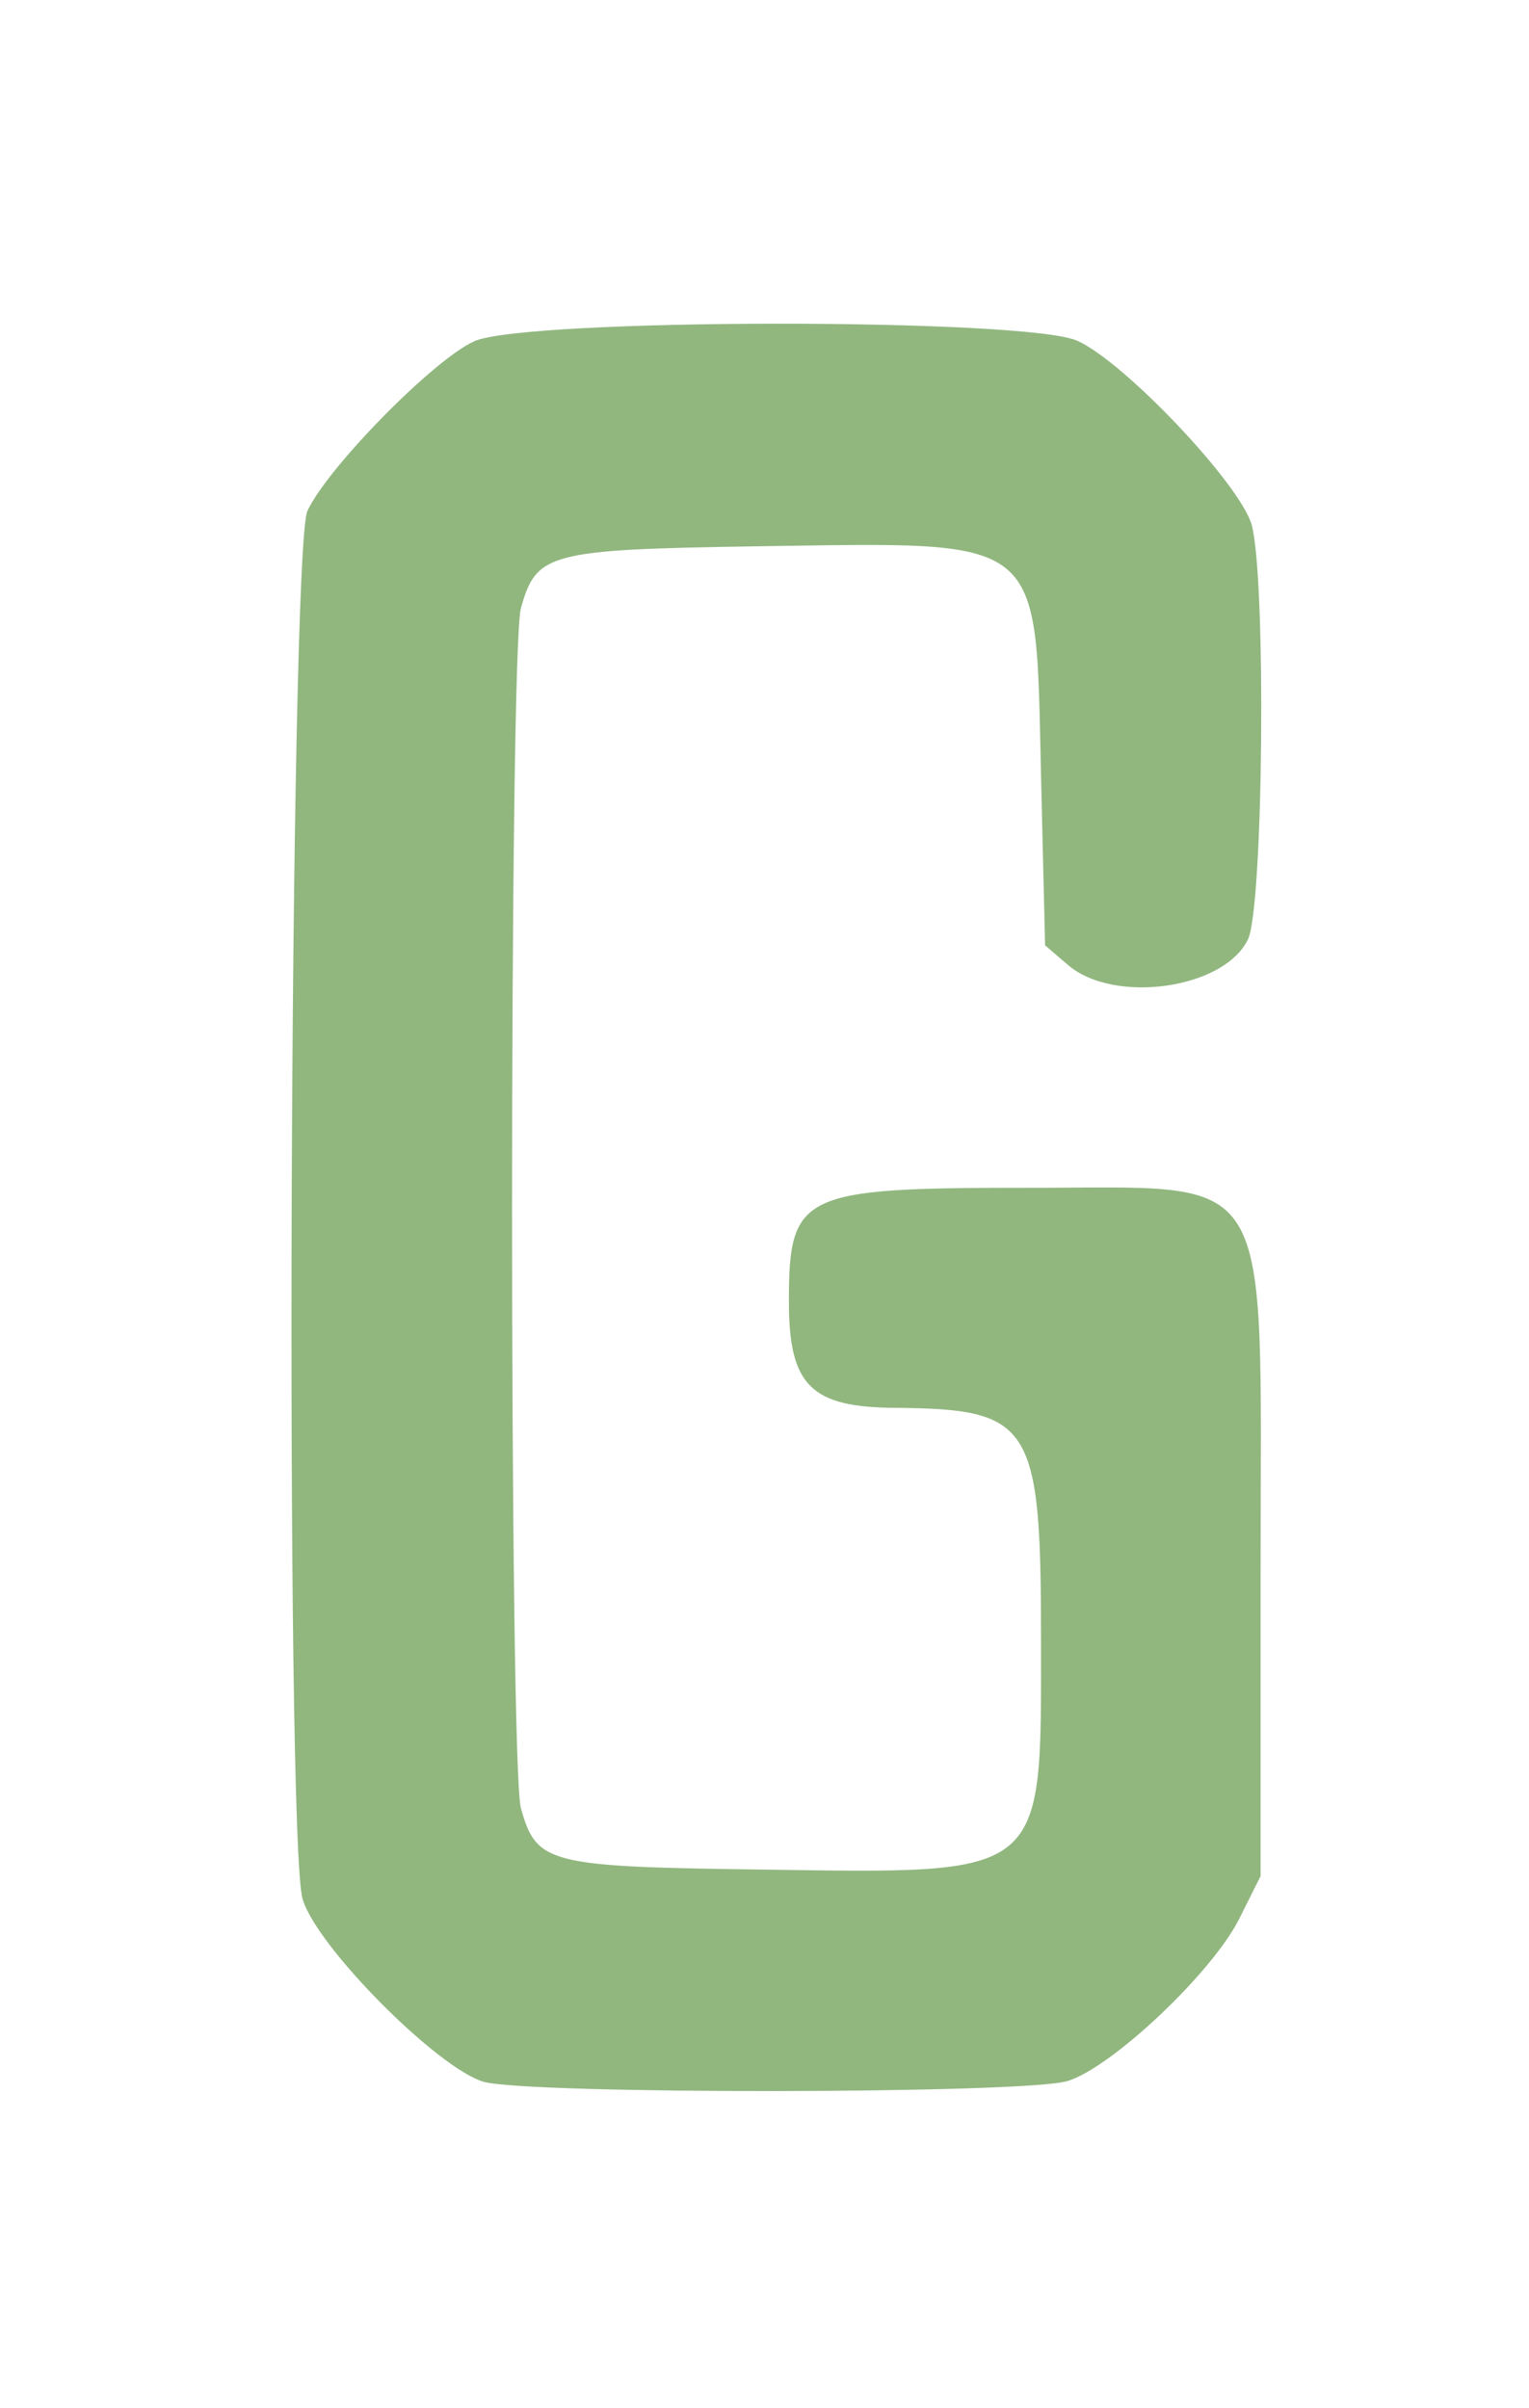 <?xml version="1.0" standalone="no"?>
<!DOCTYPE svg PUBLIC "-//W3C//DTD SVG 20010904//EN"
 "http://www.w3.org/TR/2001/REC-SVG-20010904/DTD/svg10.dtd">
<svg version="1.0" xmlns="http://www.w3.org/2000/svg"
 width="188pt" height="296pt" viewBox="0 0 188 296"
 preserveAspectRatio="xMidYMid meet">
<g transform="translate(0,296) scale(0.05,-0.05)"
fill="#91B77F" stroke="none" class="favicon-fill">
<path d="M1166 5081 c-100 -45 -361 -311 -410 -417 -44 -94 -55 -3263 -12
-3412 33 -116 333 -418 446 -450 114 -31 1329 -30 1435 2 109 33 357 267 423
400 l52 104 0 751 c0 1012 44 940 -576 941 -555 0 -584 -14 -584 -280 0 -206
54 -260 263 -261 334 -3 357 -39 357 -569 0 -590 18 -576 -691 -566 -521 7
-550 14 -588 151 -29 103 -29 2847 0 2950 38 136 68 144 580 152 715 10 685
34 699 -563 l10 -418 56 -48 c114 -98 385 -59 443 63 38 80 45 888 9 1019 -28
99 -310 398 -428 452 -124 57 -1358 56 -1484 -1z"/>
</g>
</svg>
